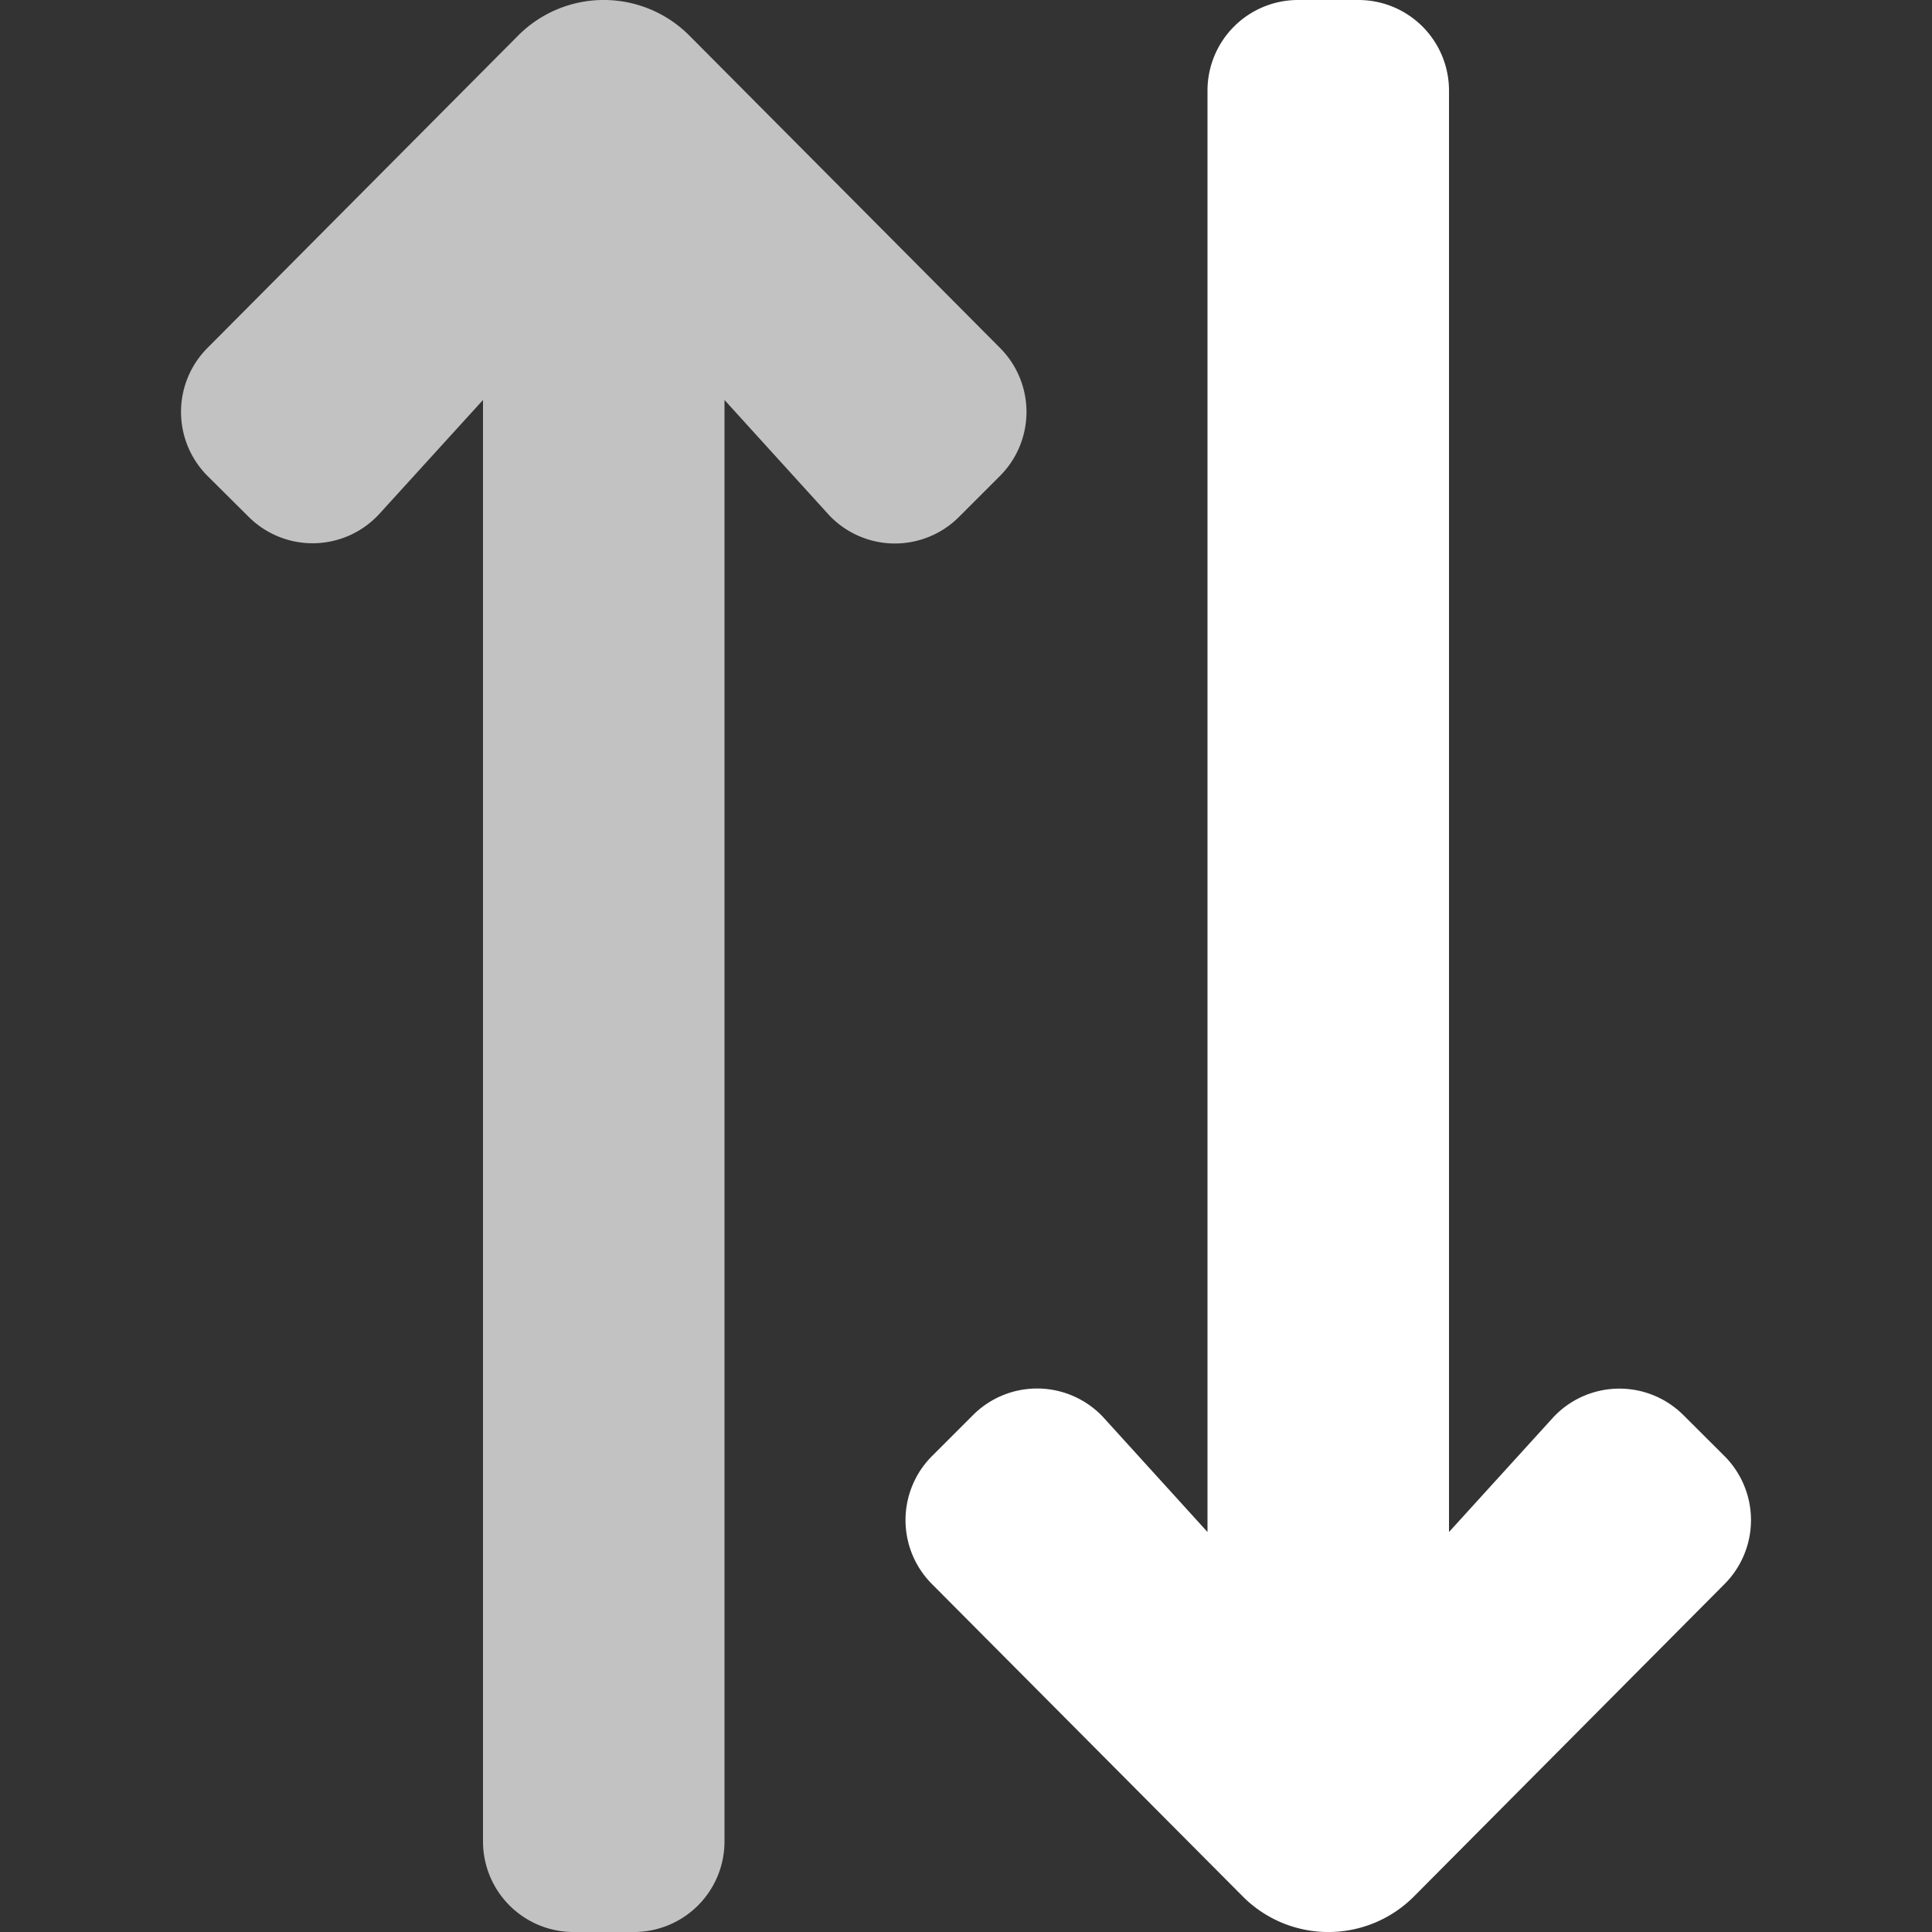<svg xmlns="http://www.w3.org/2000/svg" width="16" height="16" viewBox="0 0 512 512"><rect x="0" y="0" width="512" height="512" fill="#333333" stroke="none"/><!-- Font Awesome Pro 5.15.1 by @fontawesome - https://fontawesome.com License - https://fontawesome.com/license (Commercial License) --><defs><style>.fa-secondary{opacity:.7} path{fill:white}</style></defs><path transform="rotate(90, 256, 256)" d="M488 384H106l30.47 27.73a24 24 0 0 1 .47 34.4L126.13 457a24 24 0 0 1-33.94 0L9.37 374.63a32 32 0 0 1 0-45.26L92.19 247a24 24 0 0 1 33.94 0L137 257.87a24 24 0 0 1-.47 34.4L106 320h382a24 24 0 0 1 24 24v16a24 24 0 0 1-24 24z" class="fa-secondary"/><path transform="rotate(90, 256, 256)" d="M0 168v-16a24 24 0 0 1 24-24h382l-30.5-27.73a24 24 0 0 1-.47-34.4L385.87 55a24 24 0 0 1 33.94 0l82.82 82.34a32 32 0 0 1 0 45.26L419.81 265a24 24 0 0 1-33.94 0L375 254.13a24 24 0 0 1 .47-34.4L406 192H24a24 24 0 0 1-24-24z" class="fa-primary"/></svg>